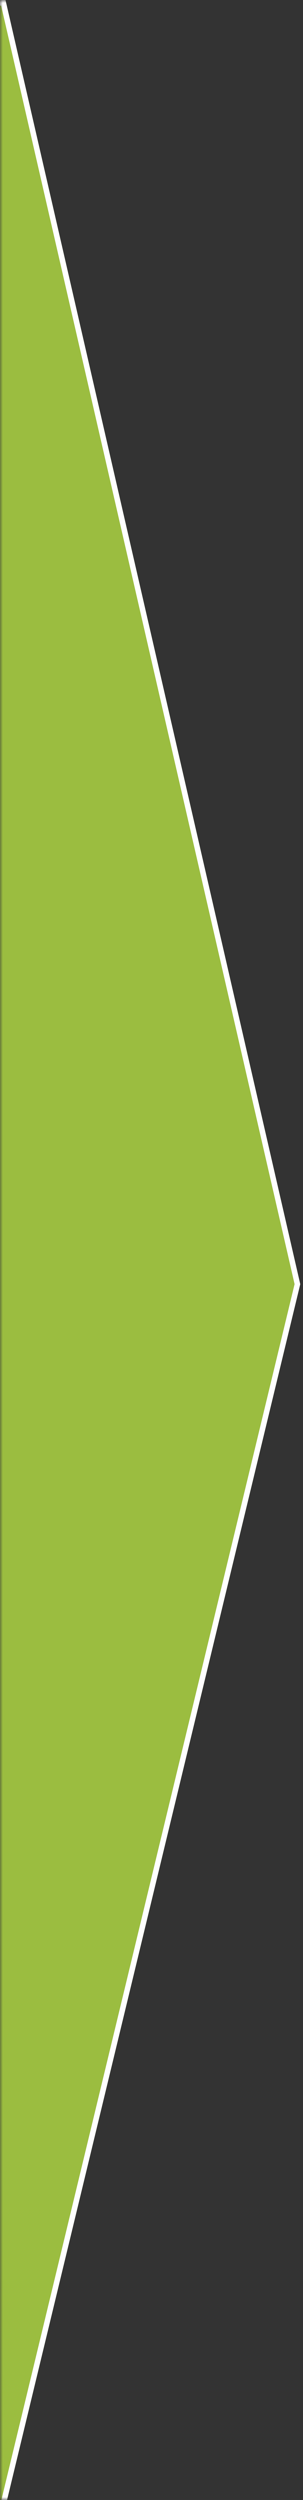 <?xml version="1.0" encoding="UTF-8"?>
<svg width="55px" height="453px" viewBox="0 0 55 453" version="1.1" xmlns="http://www.w3.org/2000/svg" xmlns:xlink="http://www.w3.org/1999/xlink">
    <rect x="0" y="0" width="55" height="453" fill="#333333" stroke="none"/>
    <!-- Generator: Sketch 46.2 (44496) - http://www.bohemiancoding.com/sketch -->
    <title>arrow-left</title>
    <desc>Created with Sketch.</desc>
    <defs>
        <rect id="path-1" x="0" y="0" width="56" height="453"></rect>
        <polygon id="path-3" points="-364 0.012 1 0.012 54.5 232.691 1 454.156 -364 454.156"></polygon>
    </defs>
    <g id="3-layout2" stroke="none" stroke-width="1" fill="none" fill-rule="evenodd">
        <g id="a01-landing-page" transform="translate(-284, -658)">
            <g id="Steps" transform="translate(-80, 637)">
                <g id="arrow-left" transform="translate(364, 21)">
                    <mask id="mask-2" fill="white">
                        <use xlink:href="#path-1"></use>
                    </mask>
                    <g id="Mask"></g>
                    <g id="Rectangle-Copy" mask="url(#mask-2)">
                        <use fill="#9BBD40" fill-rule="evenodd" xlink:href="#path-3"></use>
                        <path stroke="#FFFFFF" stroke-width="1" d="M-363.5,0.512 L-363.5,453.656 L0.606,453.656 L53.986,232.688 L0.602,0.512 L-363.5,0.512 Z"></path>
                    </g>
                </g>
            </g>
        </g>
    </g>
</svg>